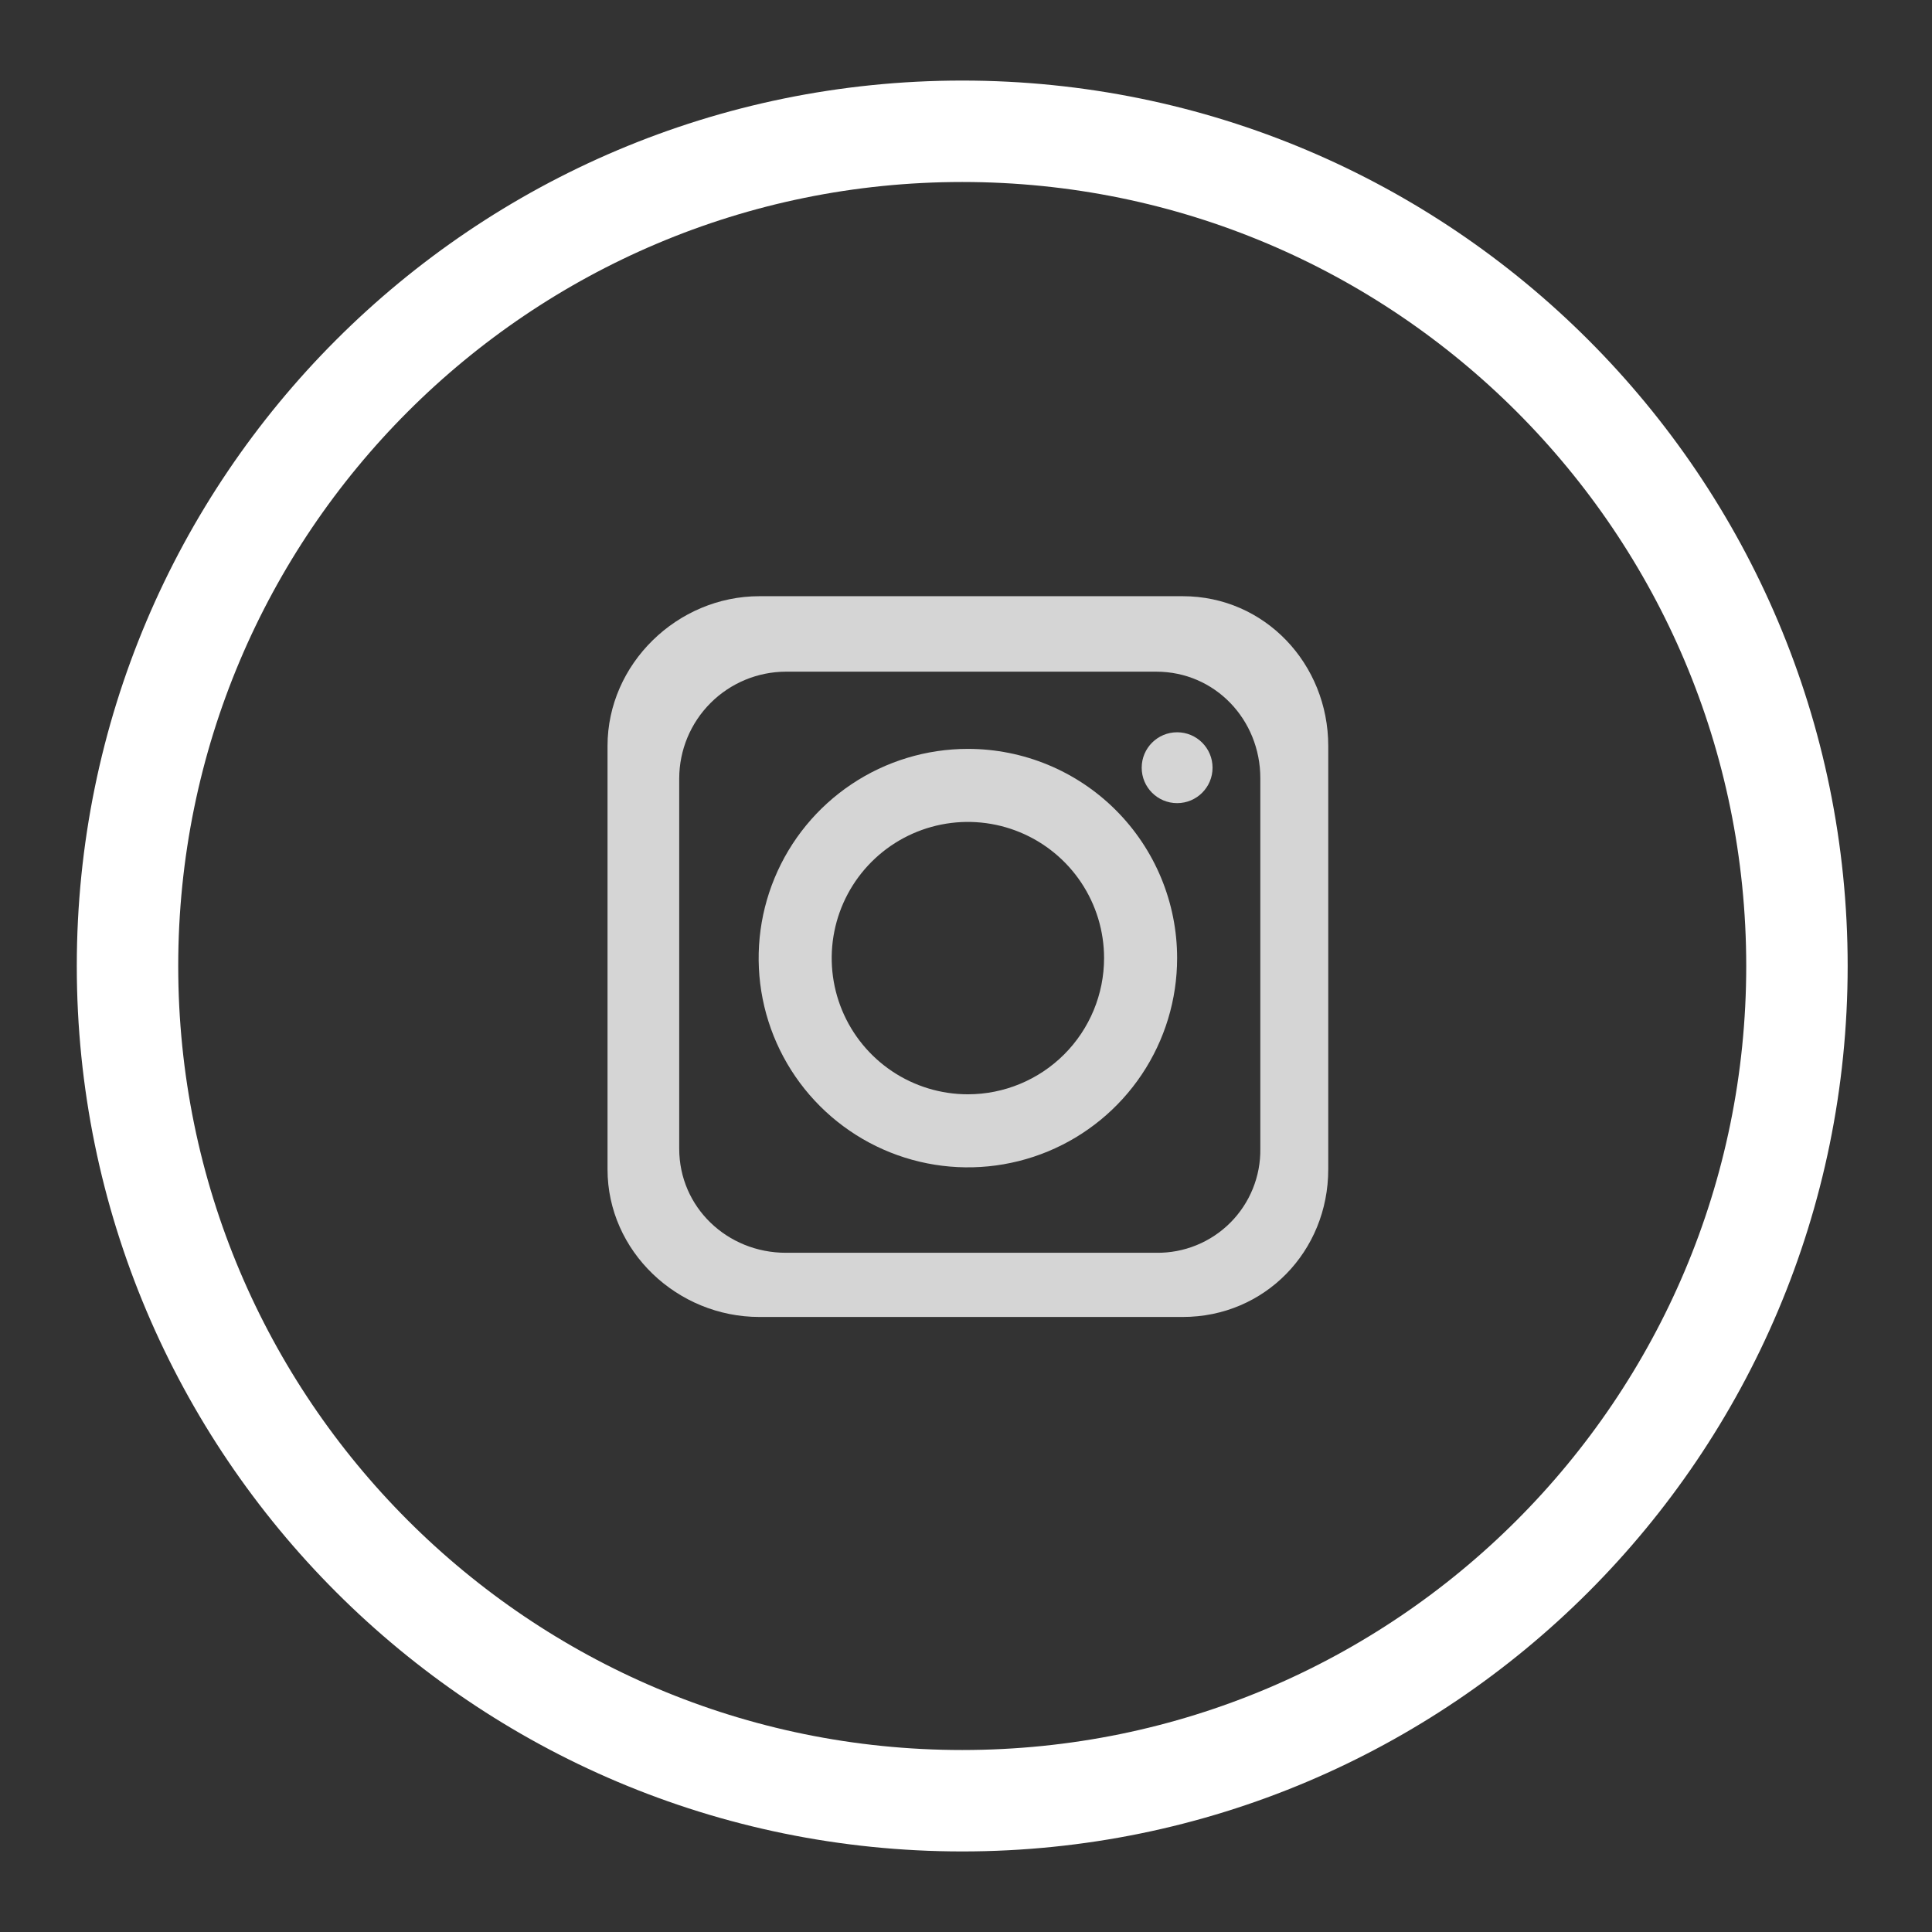 <svg width="800" height="800" viewBox="0 0 800 800" fill="none" xmlns="http://www.w3.org/2000/svg">
<rect x="0" y="0" width="800" height="800" fill="#333333" stroke="none"/>
<path d="M398.437 745.641C589.329 745.641 744.078 590.892 744.078 400C744.078 209.108 589.329 54.359 398.437 54.359C207.545 54.359 52.797 209.108 52.797 400C52.797 590.892 207.545 745.641 398.437 745.641Z" stroke="white" stroke-width="42"/>
<g opacity="0.79">
<path d="M487.422 332.562C495.525 332.562 502.094 325.994 502.094 317.891C502.094 309.788 495.525 303.219 487.422 303.219C479.319 303.219 472.75 309.788 472.75 317.891C472.75 325.994 479.319 332.562 487.422 332.562Z" fill="white"/>
<path d="M489.75 246.875H314.438C280.484 246.875 251.562 274.906 251.562 308.875V484.187C251.562 518.141 280.484 545.328 314.438 545.328H489.75C523.719 545.328 550 518.156 550 484.187V308.875C550 274.906 523.719 246.875 489.75 246.875ZM521.875 475.656C521.955 481.336 520.895 486.974 518.759 492.238C516.623 497.501 513.453 502.283 509.437 506.301C505.421 510.318 500.64 513.49 495.377 515.628C490.115 517.766 484.477 518.828 478.797 518.75H325.406C301.141 518.75 281.25 499.906 281.25 475.656V322.25C281.295 310.556 285.963 299.354 294.235 291.088C302.507 282.822 313.712 278.162 325.406 278.125H478.781C503.125 278.125 521.875 298 521.875 322.25V475.641V475.656Z" fill="white"/>
<path d="M400.781 310.094C383.645 310.094 366.894 315.175 352.646 324.695C338.398 334.216 327.293 347.747 320.736 363.578C314.178 379.41 312.462 396.83 315.805 413.637C319.148 430.444 327.4 445.882 339.517 457.999C351.634 470.115 367.072 478.367 383.879 481.71C400.685 485.053 418.106 483.338 433.937 476.78C449.769 470.222 463.3 459.117 472.82 444.869C482.341 430.621 487.422 413.87 487.422 396.734C487.422 373.756 478.294 351.718 462.045 335.47C445.797 319.222 423.76 310.094 400.781 310.094ZM400.781 453.125C389.628 453.125 378.726 449.818 369.452 443.621C360.179 437.425 352.951 428.618 348.683 418.314C344.415 408.01 343.298 396.672 345.474 385.733C347.65 374.794 353.021 364.747 360.907 356.86C368.793 348.974 378.841 343.603 389.78 341.427C400.719 339.251 412.057 340.368 422.361 344.636C432.665 348.904 441.472 356.132 447.668 365.405C453.865 374.679 457.172 385.581 457.172 396.734C457.168 411.689 451.225 426.03 440.651 436.604C430.077 447.178 415.736 453.121 400.781 453.125Z" fill="white"/>
</g>
</svg>

